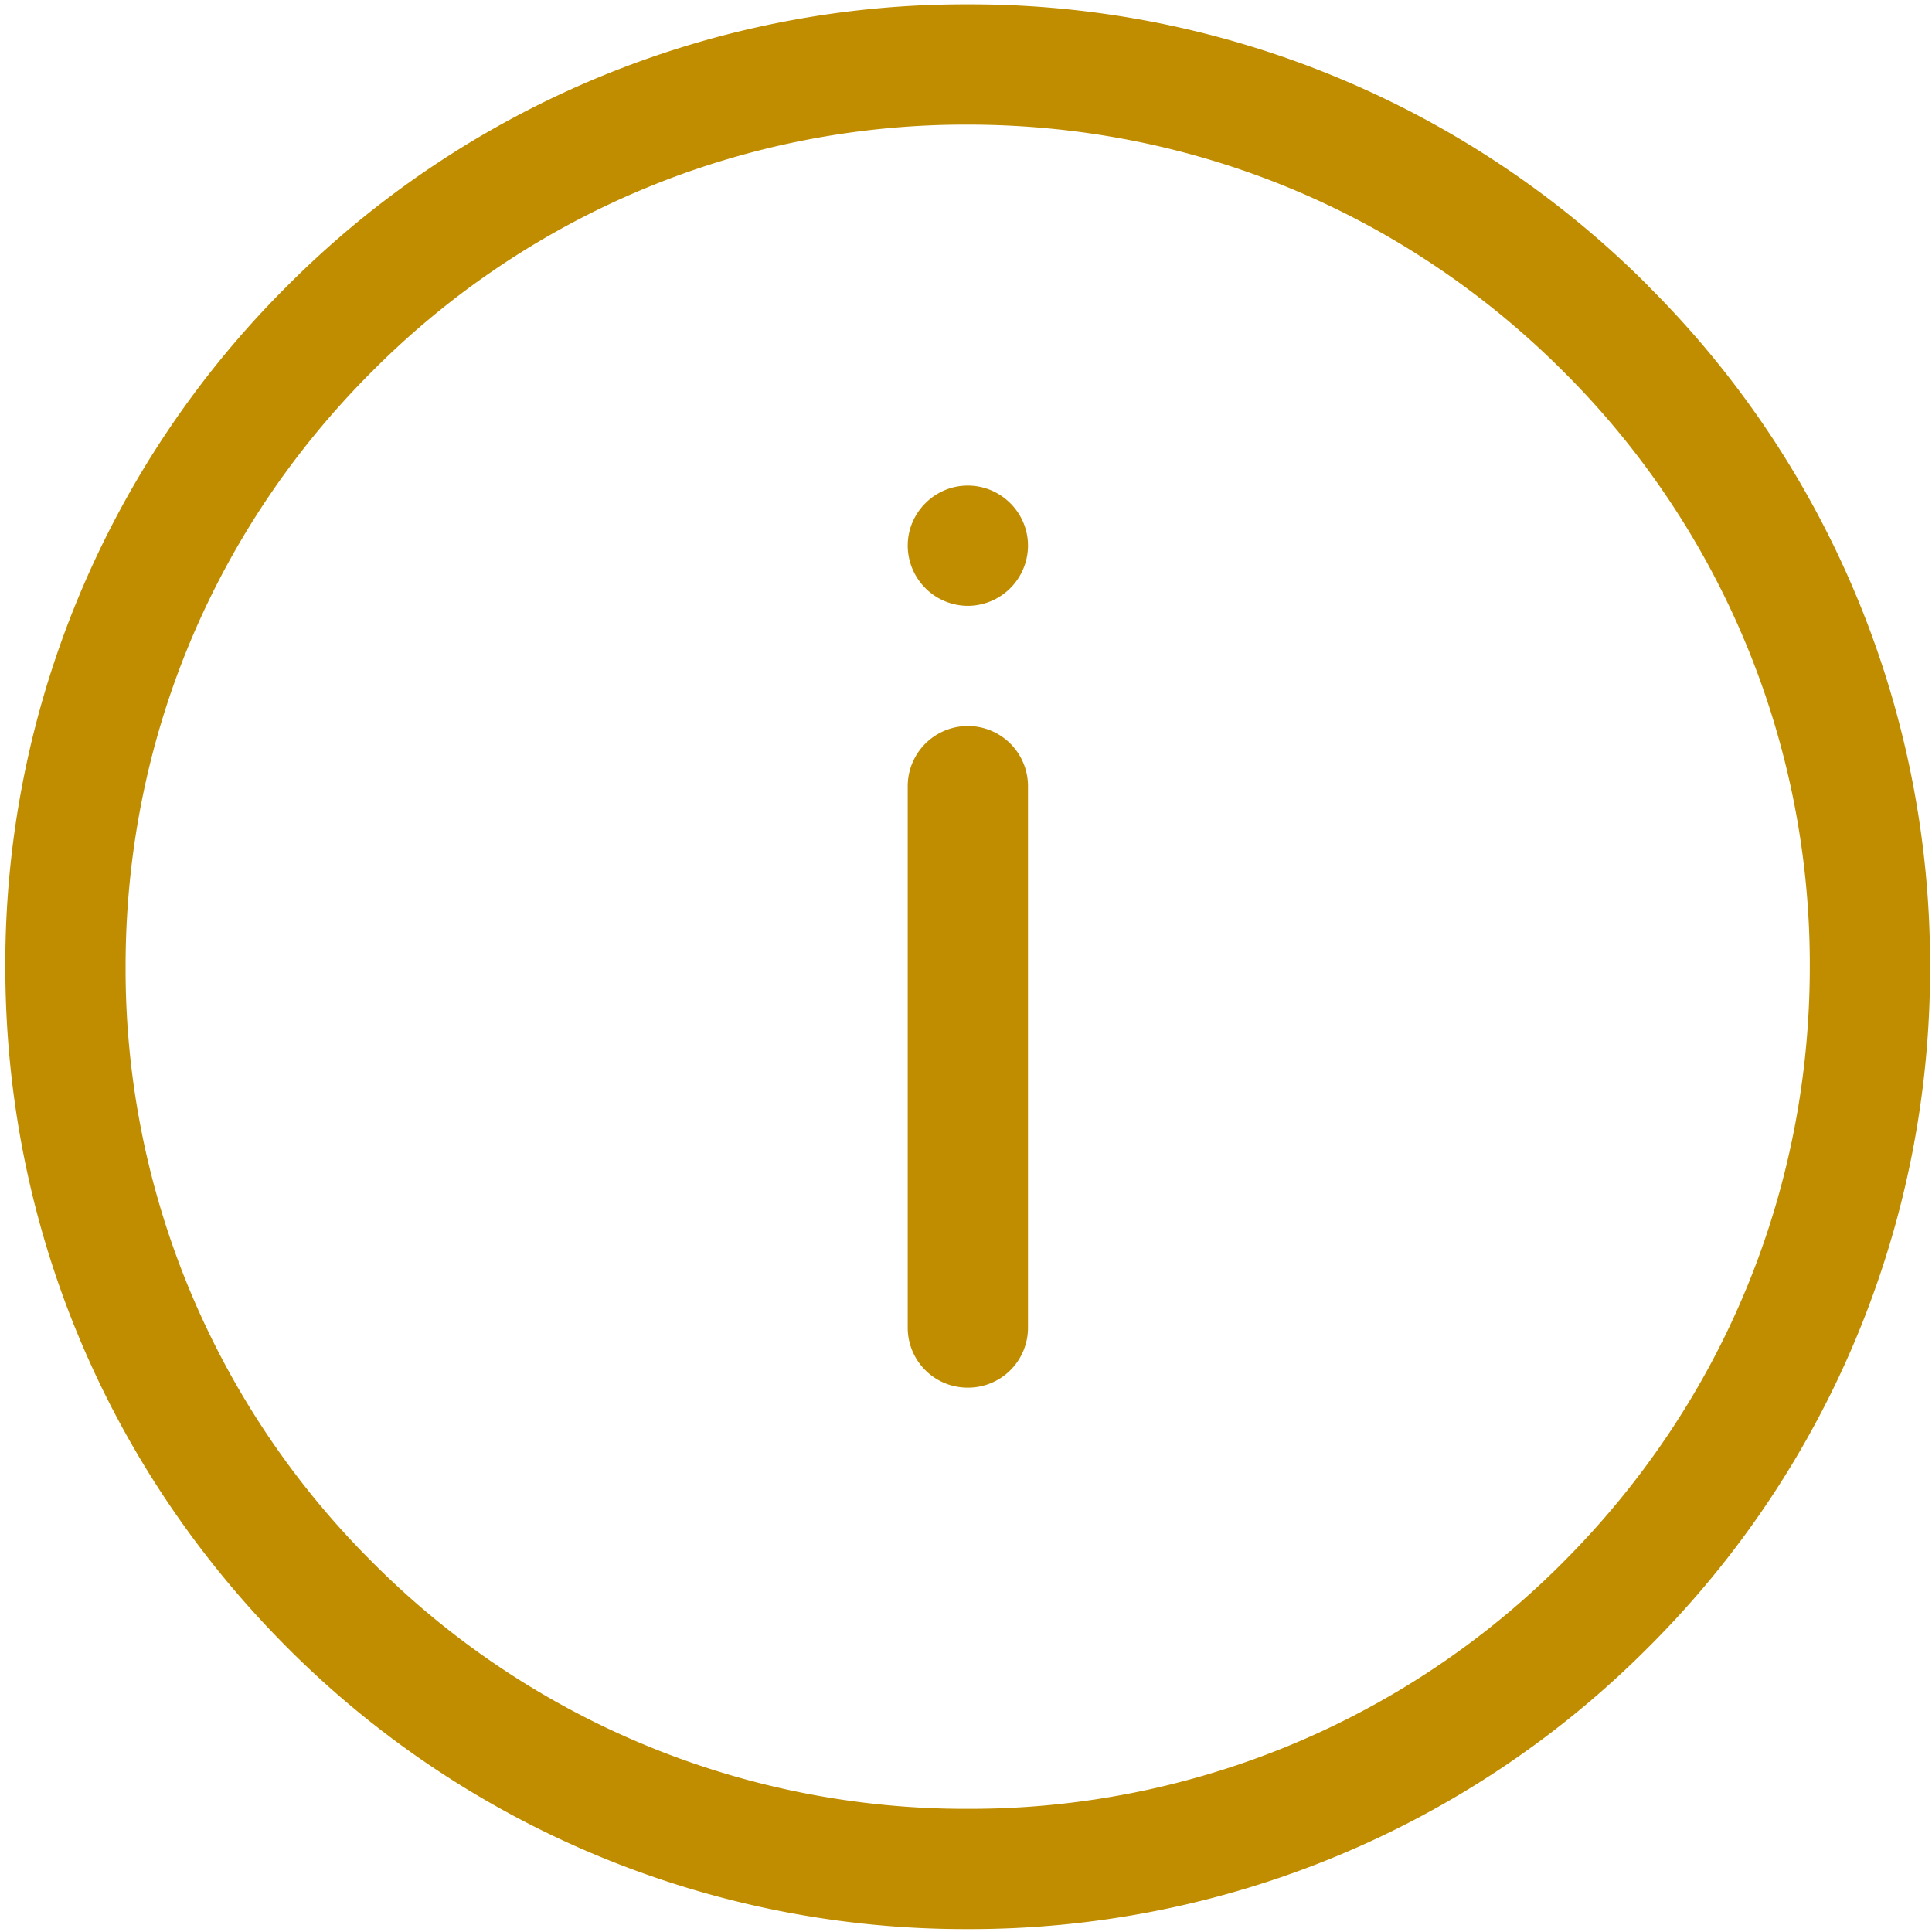 <svg width="12" height="12" viewBox="0 0 12 12" xmlns="http://www.w3.org/2000/svg">
    <path d="M10.239 1.777A5.943 5.943 0 0 0 6.01.027a5.943 5.943 0 0 0-4.227 1.75 5.943 5.943 0 0 0-1.75 4.227c0 1.597.622 3.097 1.75 4.228a5.943 5.943 0 0 0 4.227 1.75 5.943 5.943 0 0 0 4.228-1.75 5.943 5.943 0 0 0 1.75-4.228 5.943 5.943 0 0 0-1.75-4.227zm-.53 7.926a5.195 5.195 0 0 1-3.698 1.532 5.195 5.195 0 0 1-3.698-1.532A5.195 5.195 0 0 1 .78 6.004c0-1.397.543-2.71 1.532-3.698A5.195 5.195 0 0 1 6.01.774c1.398 0 2.71.543 3.699 1.532a5.195 5.195 0 0 1 1.532 3.698c0 1.398-.544 2.71-1.532 3.699zm-3.324-4.82v3.363a.372.372 0 0 1-.374.373.372.372 0 0 1-.373-.373V4.883a.373.373 0 1 1 .747 0zm0-1.494a.375.375 0 0 1-.374.374.375.375 0 0 1-.373-.374c0-.205.168-.373.373-.373.206 0 .374.168.374.373z" fill="#C08D00" fill-rule="nonzero"/>
</svg>
